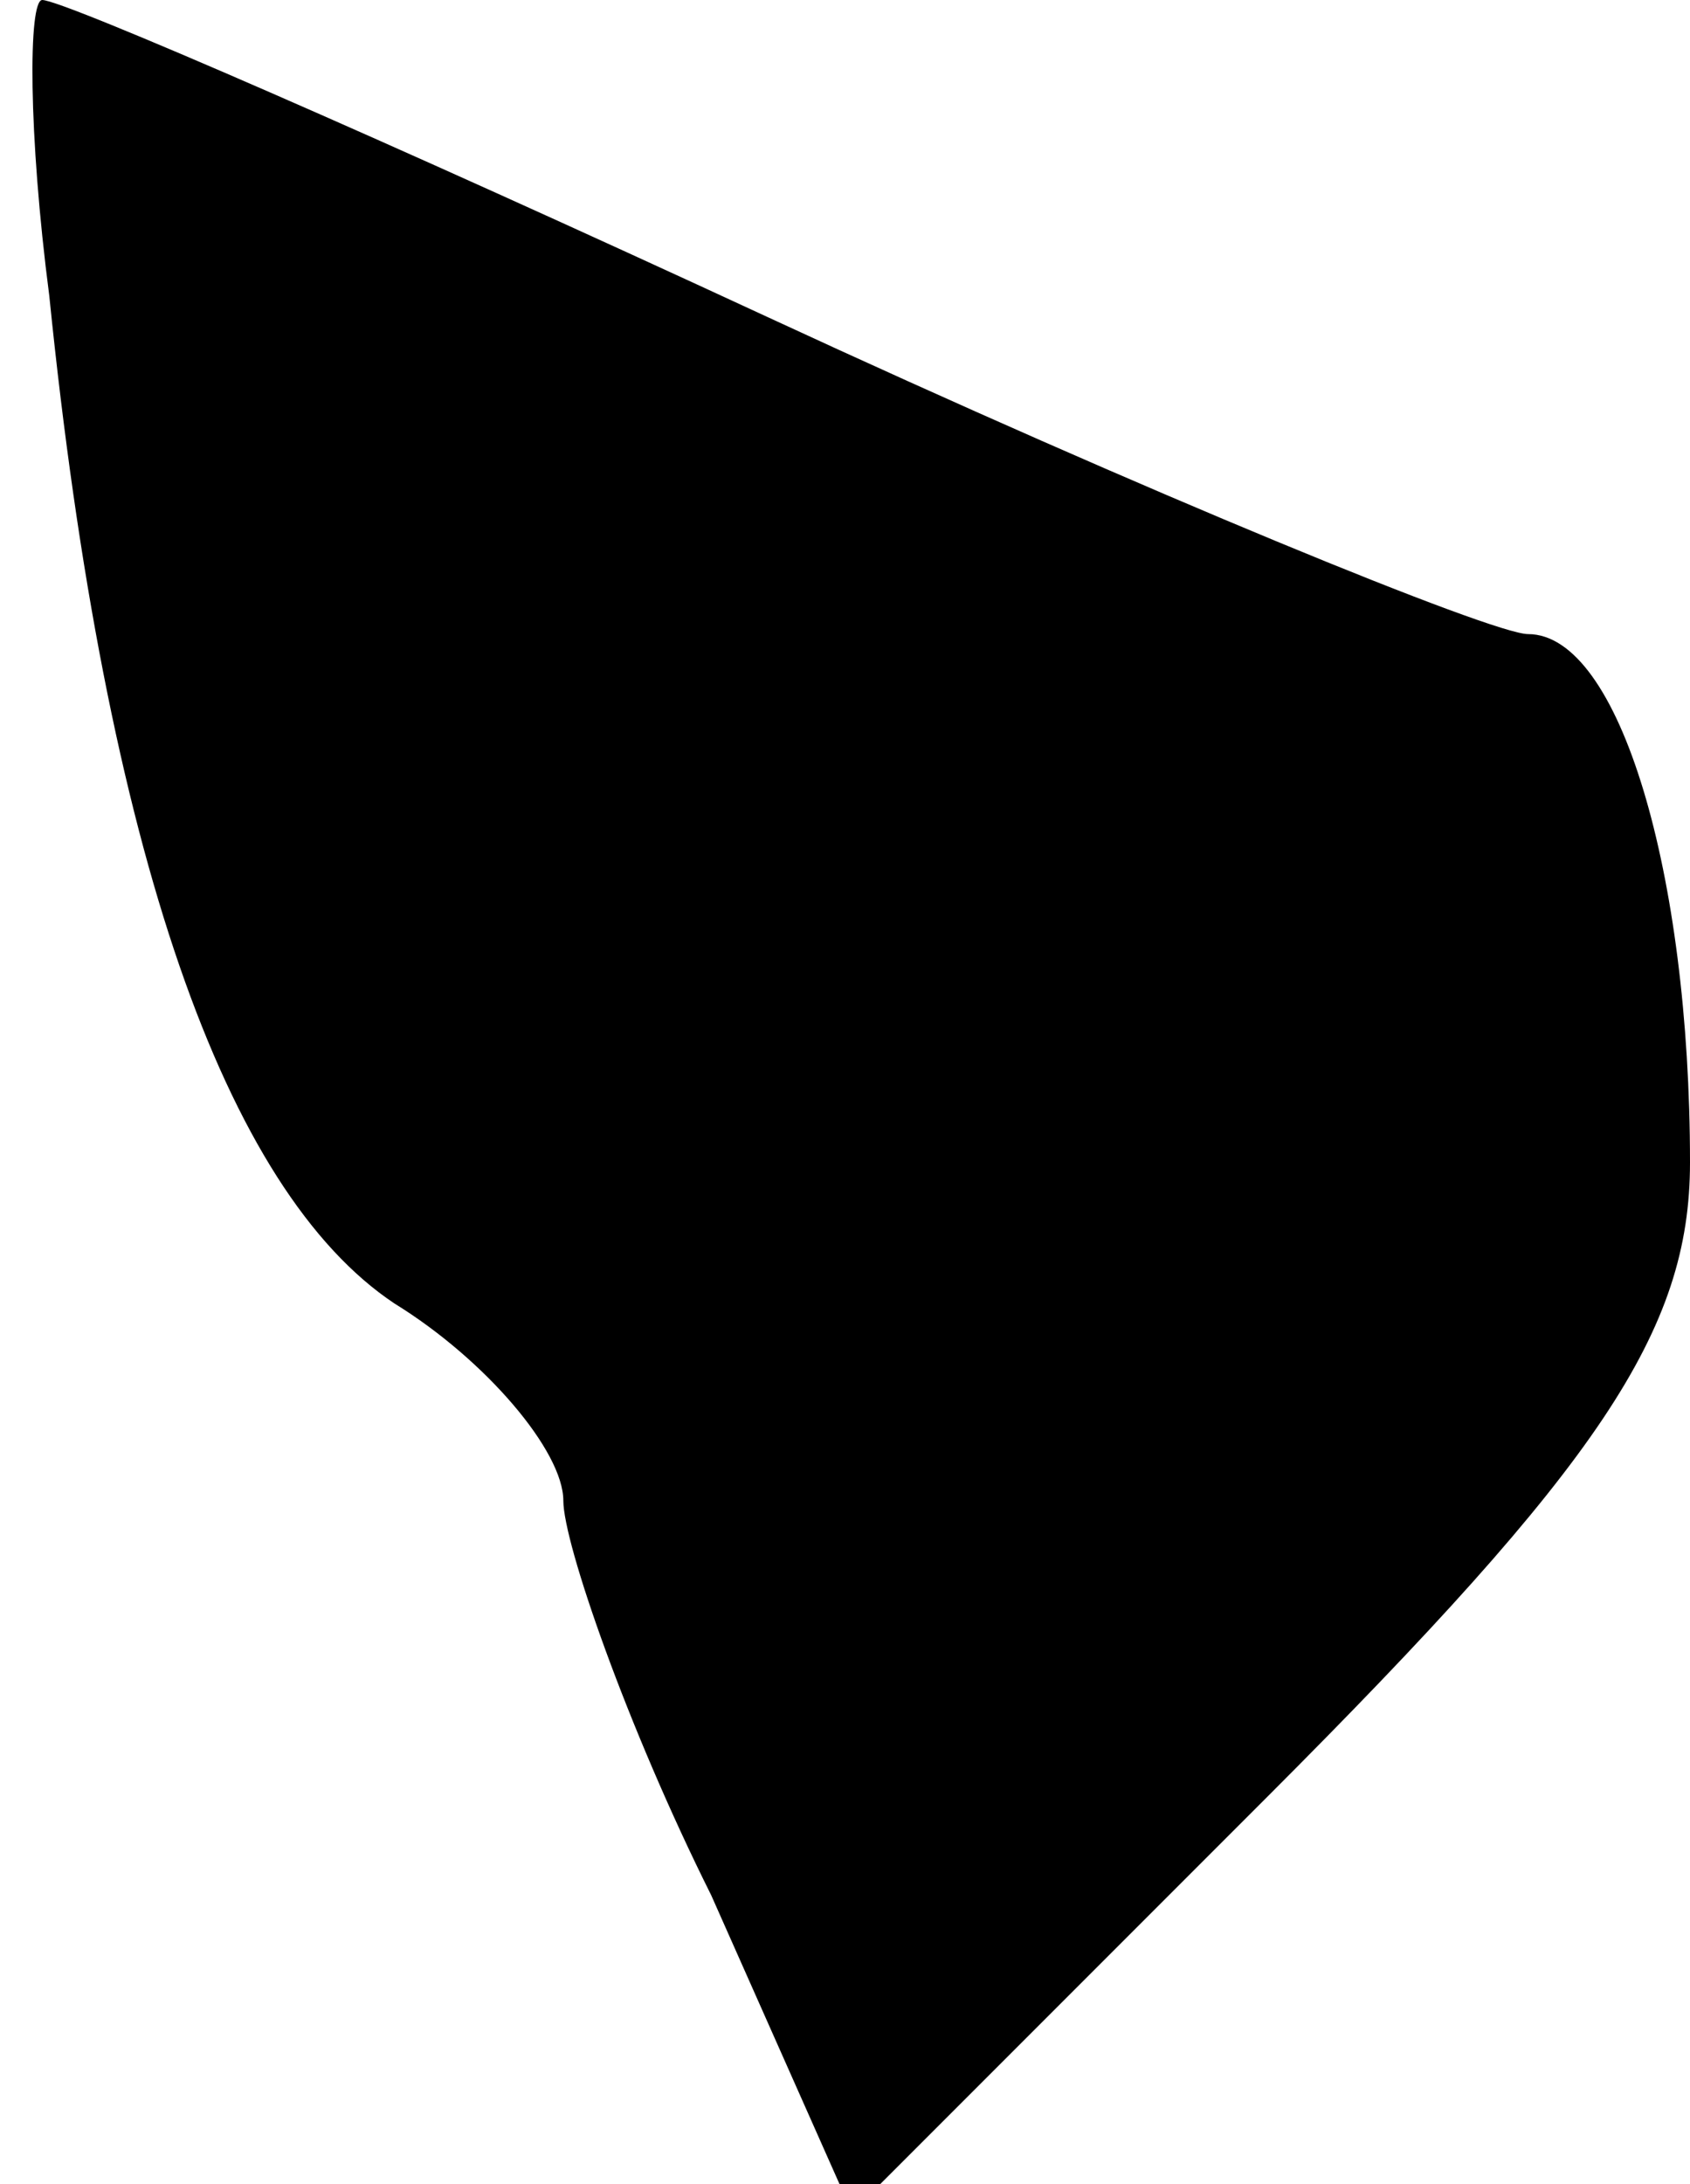 <?xml version="1.0" standalone="no"?>
<!DOCTYPE svg PUBLIC "-//W3C//DTD SVG 20010904//EN"
 "http://www.w3.org/TR/2001/REC-SVG-20010904/DTD/svg10.dtd">
<svg version="1.0" xmlns="http://www.w3.org/2000/svg"
 width="24pt" height="31pt" viewBox="0 0 24 31"
 preserveAspectRatio="xMidYMid meet">
<g transform="translate(0,31) scale(0.1,-0.1)"
fill="#000000" stroke="none">
<path fill="#000000" stroke="none" d="M7 268 c8 -79 25 -127 49 -143 13 -8
24 -21 24 -28 0 -6 9 -32 21 -56 l20 -45 59 59 c47 47 60 66 60 90 0 41 -10
75 -23 75 -5 0 -54 20 -108 45 -54 25 -100 45 -103 45 -2 0 -2 -19 1 -42z"/>
</g>
</svg>
